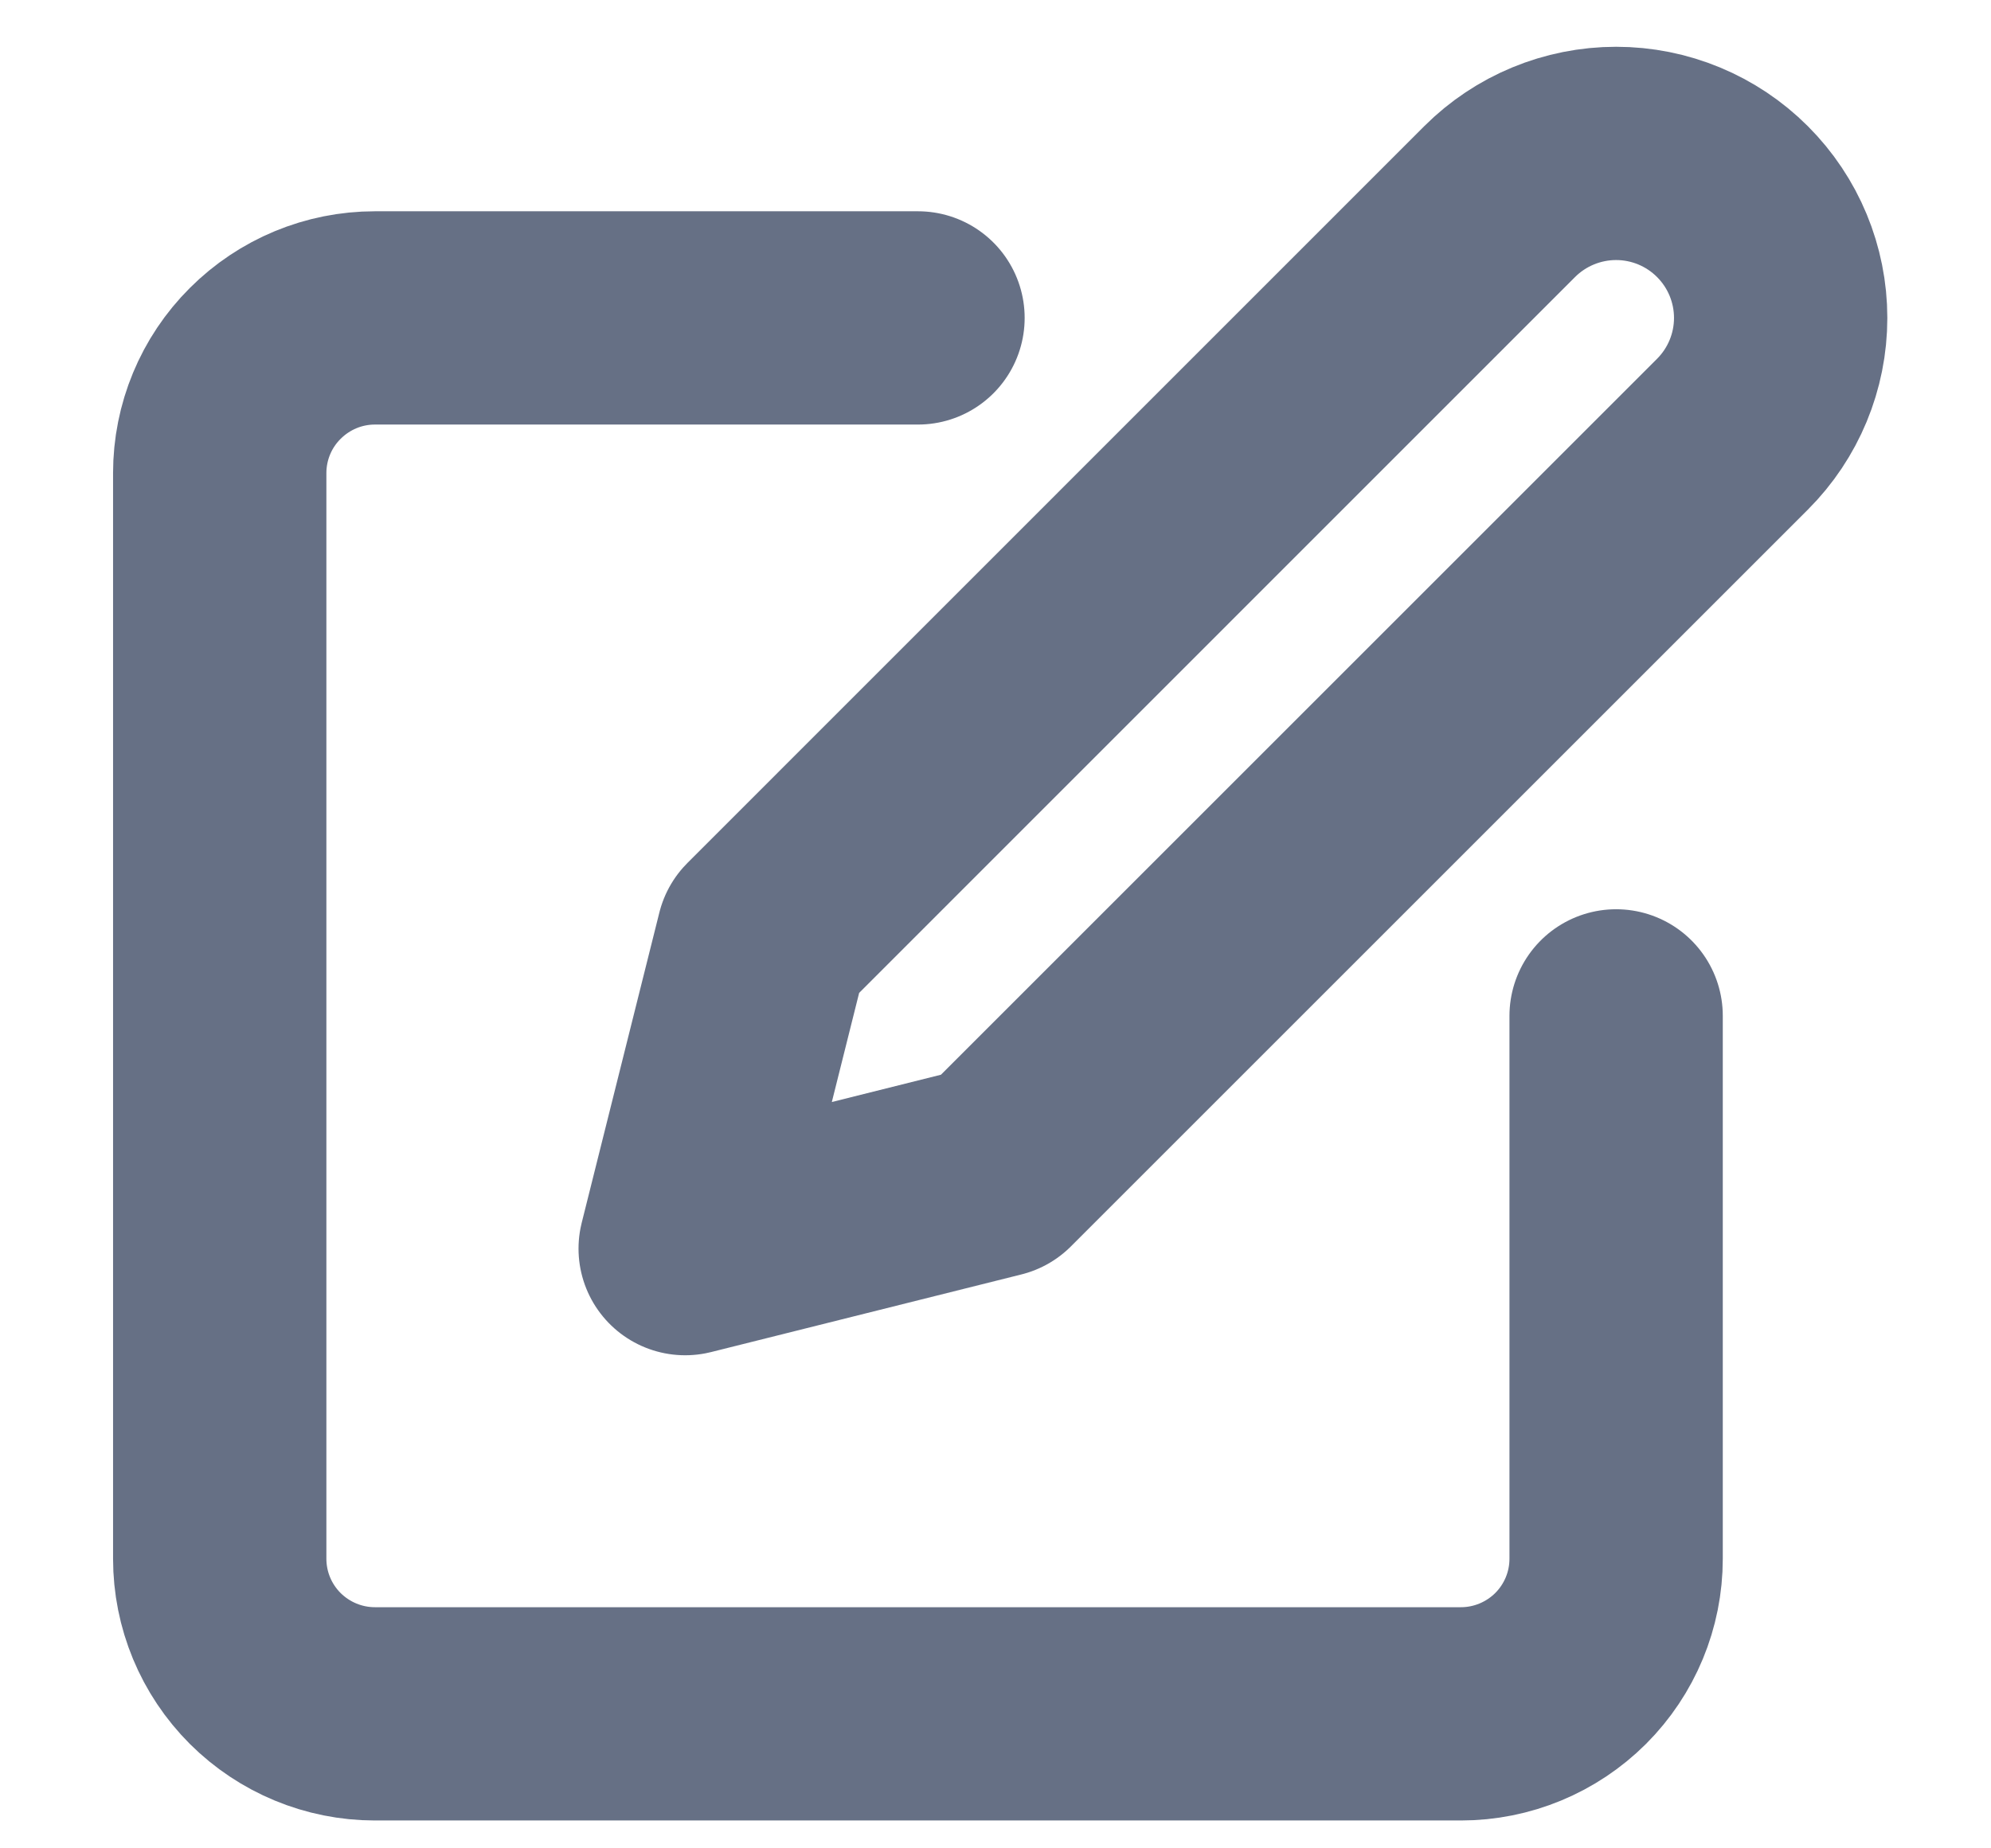<svg width="14" height="13" viewBox="0 0 14 13" fill="none" xmlns="http://www.w3.org/2000/svg">
<path d="M6.455 2.236H2.636C2.347 2.236 2.07 2.351 1.865 2.556C1.66 2.76 1.545 3.038 1.545 3.327V10.963C1.545 11.253 1.66 11.53 1.865 11.735C2.07 11.939 2.347 12.054 2.636 12.054H10.273C10.562 12.054 10.839 11.939 11.044 11.735C11.249 11.53 11.364 11.253 11.364 10.963V7.145M10.545 1.418C10.762 1.201 11.057 1.079 11.364 1.079C11.671 1.079 11.965 1.201 12.182 1.418C12.399 1.635 12.521 1.929 12.521 2.236C12.521 2.543 12.399 2.837 12.182 3.054L7 8.236L4.818 8.782L5.364 6.6L10.545 1.418Z" stroke="#667085" stroke-width="1.5" stroke-linecap="round" stroke-linejoin="round"/>
</svg>
